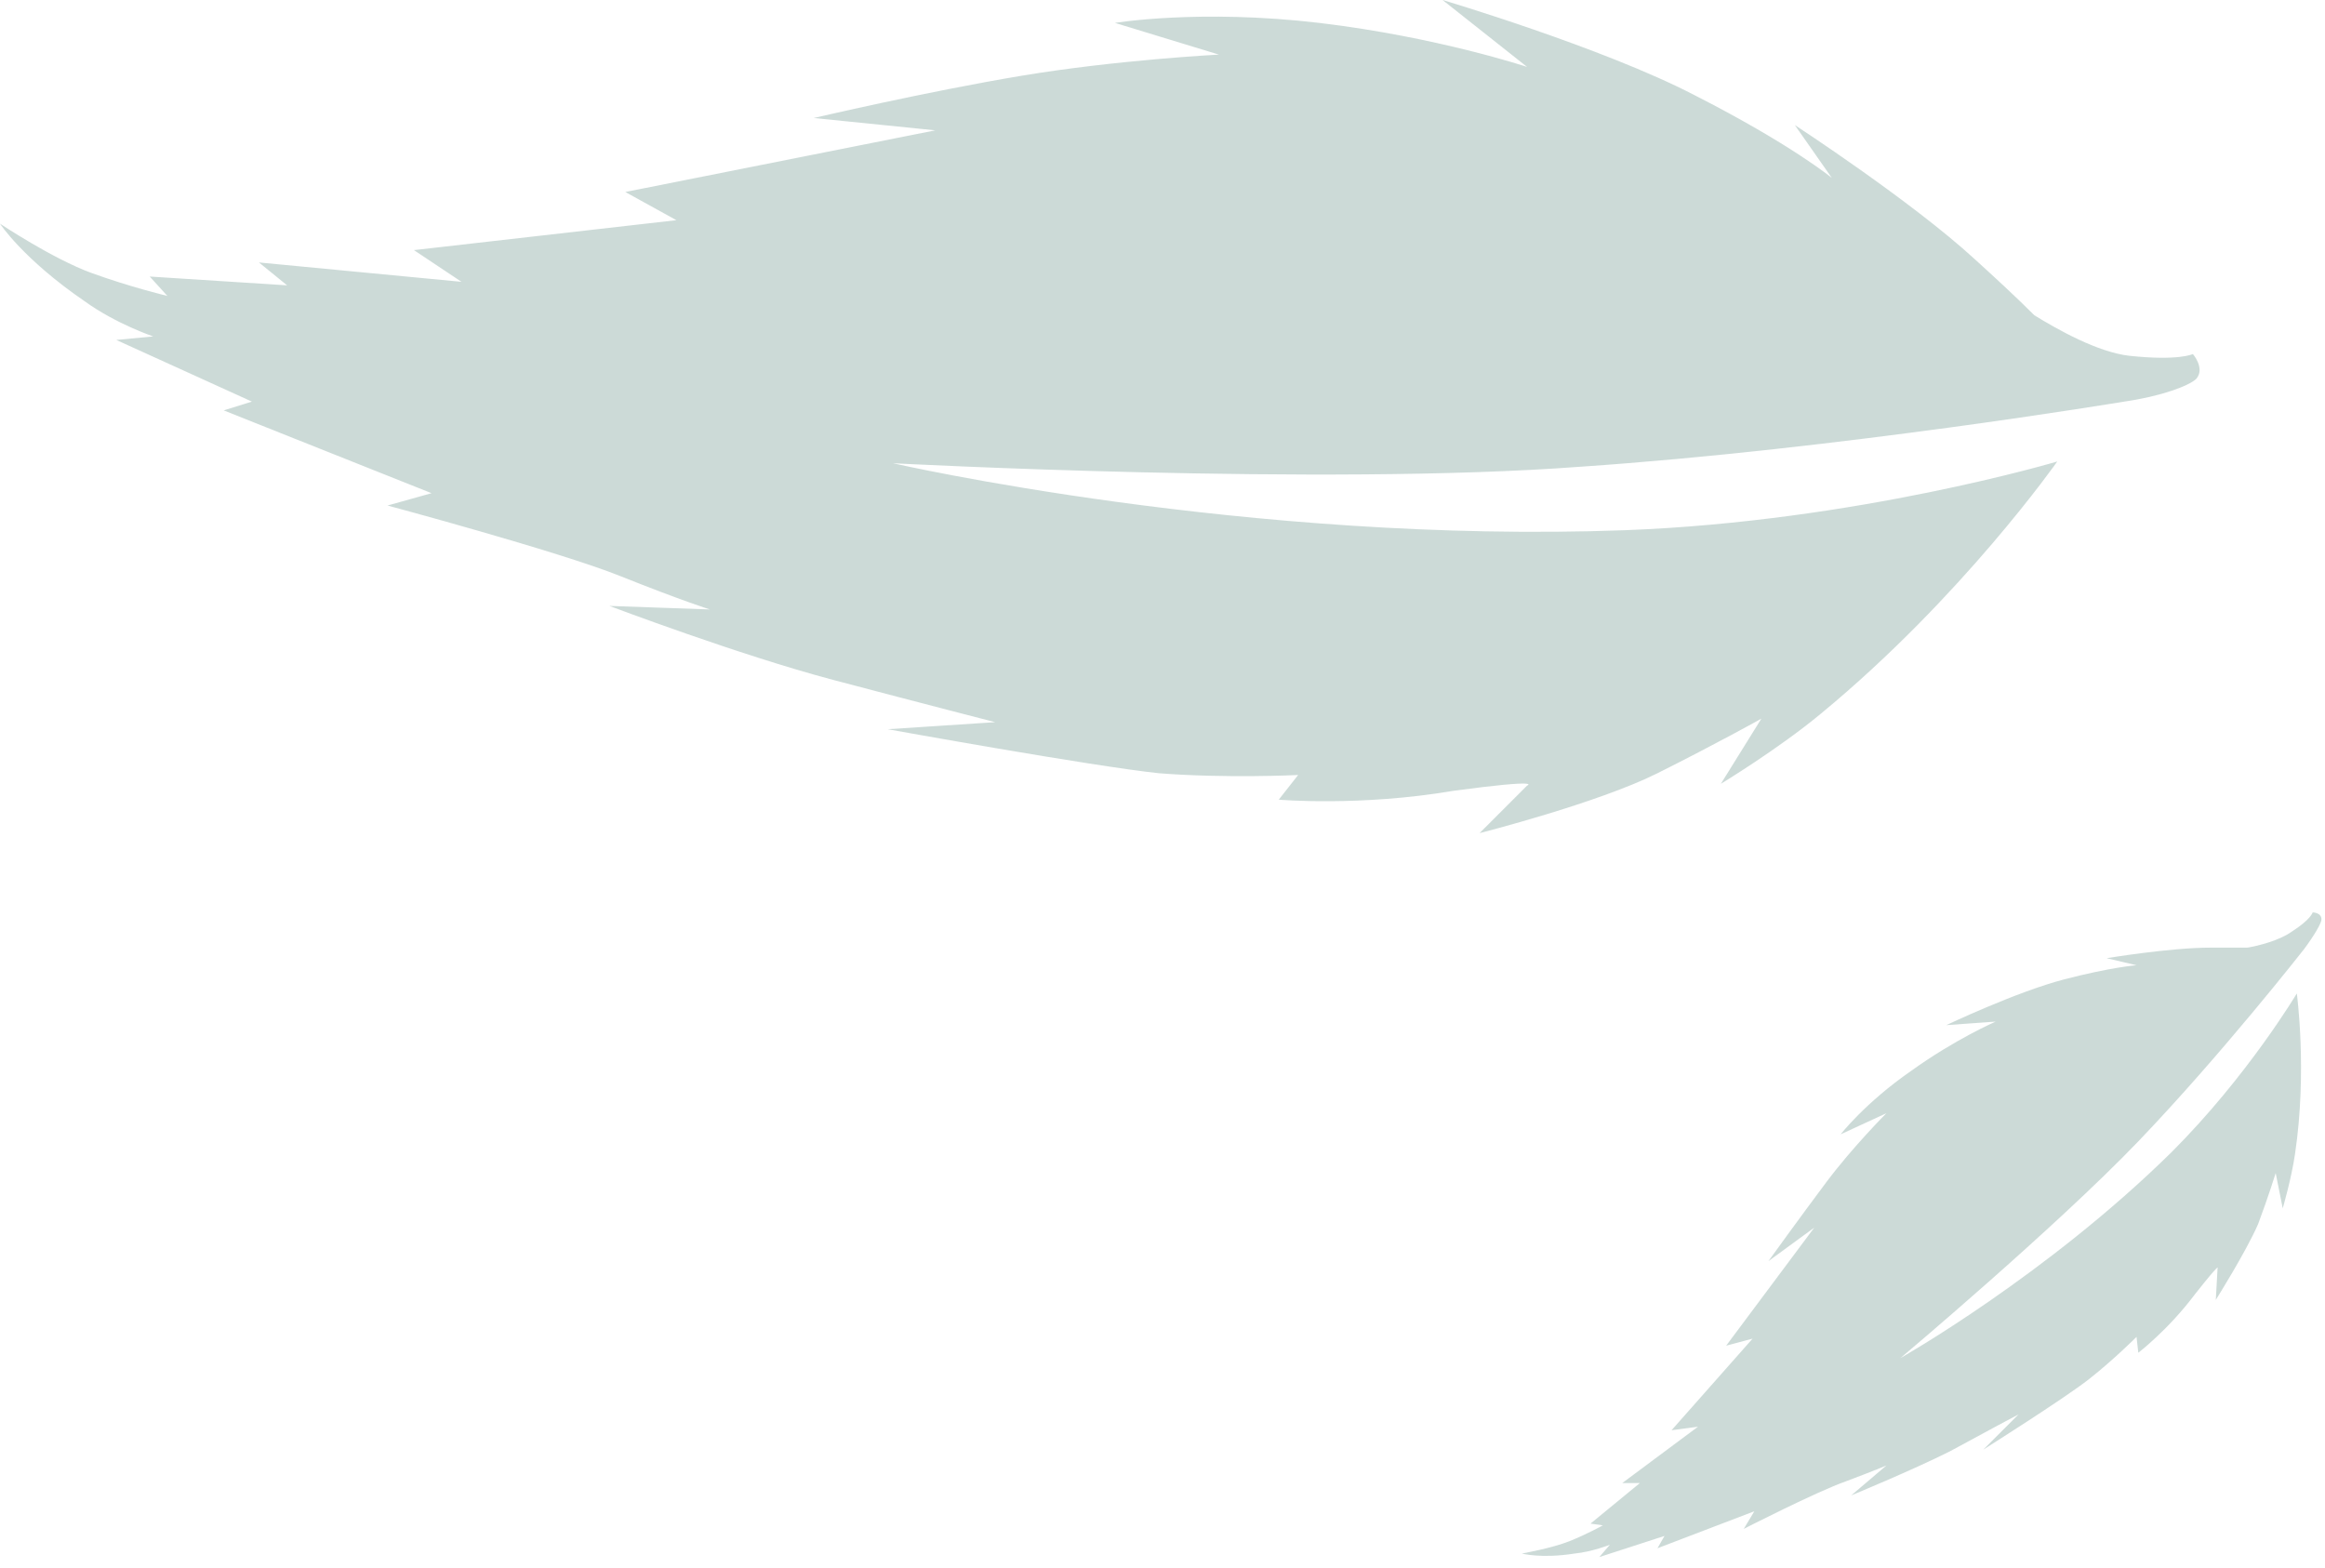 <?xml version="1.0" encoding="utf-8"?>
<!-- Generator: Adobe Illustrator 19.1.0, SVG Export Plug-In . SVG Version: 6.00 Build 0)  -->
<svg version="1.1" id="Calque_1" width="132px" height="89px" xmlns="http://www.w3.org/2000/svg" xmlns:xlink="http://www.w3.org/1999/xlink" x="0px" y="0px"
	 viewBox="0 0 132 89" style="enable-background:new 0 0 132 89;" xml:space="preserve">
<style type="text/css">
	.st0{opacity:0.2;}
	.st1{fill:#014839;}
</style>
<g class="st0">
	<path class="st1" d="M86.7,44.6L84,47.3c0,0,6.7-1.7,10.1-3.4c3.4-1.7,5.9-3.1,5.9-3.1l-2.3,3.7c0,0,3.3-2,5.7-4
		c8-6.6,13.4-14.3,13.4-14.3s-11.4,3.4-24.5,3.9c-21.5,0.8-41.6-3.8-41.6-3.8s24.4,1.3,39,0.2c14.7-1,30.9-3.7,30.9-3.7s0,0,0,0
		c2.1-0.3,3.7-0.9,4.1-1.3c0.5-0.6-0.2-1.4-0.2-1.4s-0.8,0.4-3.6,0.1c-1.8-0.2-4.1-1.5-5.4-2.3c-1.1-1.1-2.3-2.2-3.4-3.2
		c-3.6-3.3-10.2-7.6-10.2-7.6l2.1,3c0,0-2.3-1.9-7.8-4.7C91,2.7,81.9,0,81.9,0l4.8,3.8c0,0-5.1-1.7-11.8-2.5c-6.8-0.8-11.6,0-11.6,0
		l5.9,1.8c0,0-5.8,0.3-11.2,1.2c-5.4,0.9-11.8,2.4-11.8,2.4l6.9,0.7l-17.6,3.5l2.9,1.6l-14.9,1.7l2.7,1.8l-11.5-1.1l1.6,1.3
		l-7.8-0.5l1,1.1c0,0-2.1-0.5-4.3-1.3c-2.2-0.8-5.2-2.8-5.2-2.8s1.3,2,4.8,4.4c1.8,1.3,3.9,2,3.9,2l-2.1,0.2l7.7,3.5l-1.6,0.5
		L24.5,28L22,28.7c0,0,9.7,2.6,13.2,4c3.5,1.4,5.1,1.9,5.1,1.9l-5.7-0.2c0,0,7.4,2.8,12.7,4.2c5.3,1.4,9.2,2.4,9.2,2.4l-6.1,0.4
		c0,0,11.6,2.1,15.4,2.5c3.8,0.3,7.9,0.1,7.9,0.1l-1.1,1.4c0,0,4.6,0.4,9.9-0.5C87.7,44.2,86.7,44.6,86.7,44.6z"/>
	<path class="st1" d="M121.4,64.8c4.7-4.9,9.4-10.9,9.4-10.9s0,0,0,0c0.6-0.8,1-1.5,1-1.7c0-0.4-0.5-0.4-0.5-0.4s-0.1,0.4-1.2,1.1
		c-0.7,0.5-1.9,0.8-2.5,0.9c-0.7,0-1.5,0-2.1,0c-2.3,0-5.9,0.6-5.9,0.6l1.7,0.4c0,0-1.4,0.1-4.1,0.8c-2.7,0.7-6.7,2.6-6.7,2.6
		l2.8-0.2c0,0-2.3,1-4.8,2.8c-2.6,1.8-4,3.6-4,3.6l2.6-1.2c0,0-1.9,1.9-3.4,3.9c-1.5,2-3.3,4.5-3.3,4.5l2.6-1.9L98,76.4l1.5-0.4
		l-4.6,5.2l1.5-0.2l-4.3,3.2l1,0l-2.8,2.3l0.7,0.1c0,0-0.9,0.5-1.9,0.9c-1,0.4-2.7,0.7-2.7,0.7s1.1,0.3,3,0c1-0.1,2-0.5,2-0.5
		l-0.6,0.7l3.7-1.2l-0.4,0.7l5.5-2.1l-0.6,1c0,0,4.1-2.1,5.8-2.7c1.6-0.6,2.3-0.9,2.3-0.9l-2,1.7c0,0,3.4-1.4,5.6-2.5
		c2.2-1.2,3.9-2.1,3.9-2.1l-2,2c0,0,4.6-2.9,6-4c1.4-1.1,2.7-2.4,2.7-2.4l0.1,0.9c0,0,1.7-1.3,3.2-3.3c1.5-1.9,1.3-1.5,1.3-1.5
		l-0.1,1.8c0,0,1.7-2.7,2.4-4.3c0.6-1.6,1-2.9,1-2.9l0.4,2c0,0,0.5-1.7,0.7-3.1c0.7-4.7,0.1-9.1,0.1-9.1s-2.8,4.7-7.1,9
		c-7.1,7-15.4,11.7-15.4,11.7S116.7,69.7,121.4,64.8z"/>
</g>
</svg>
